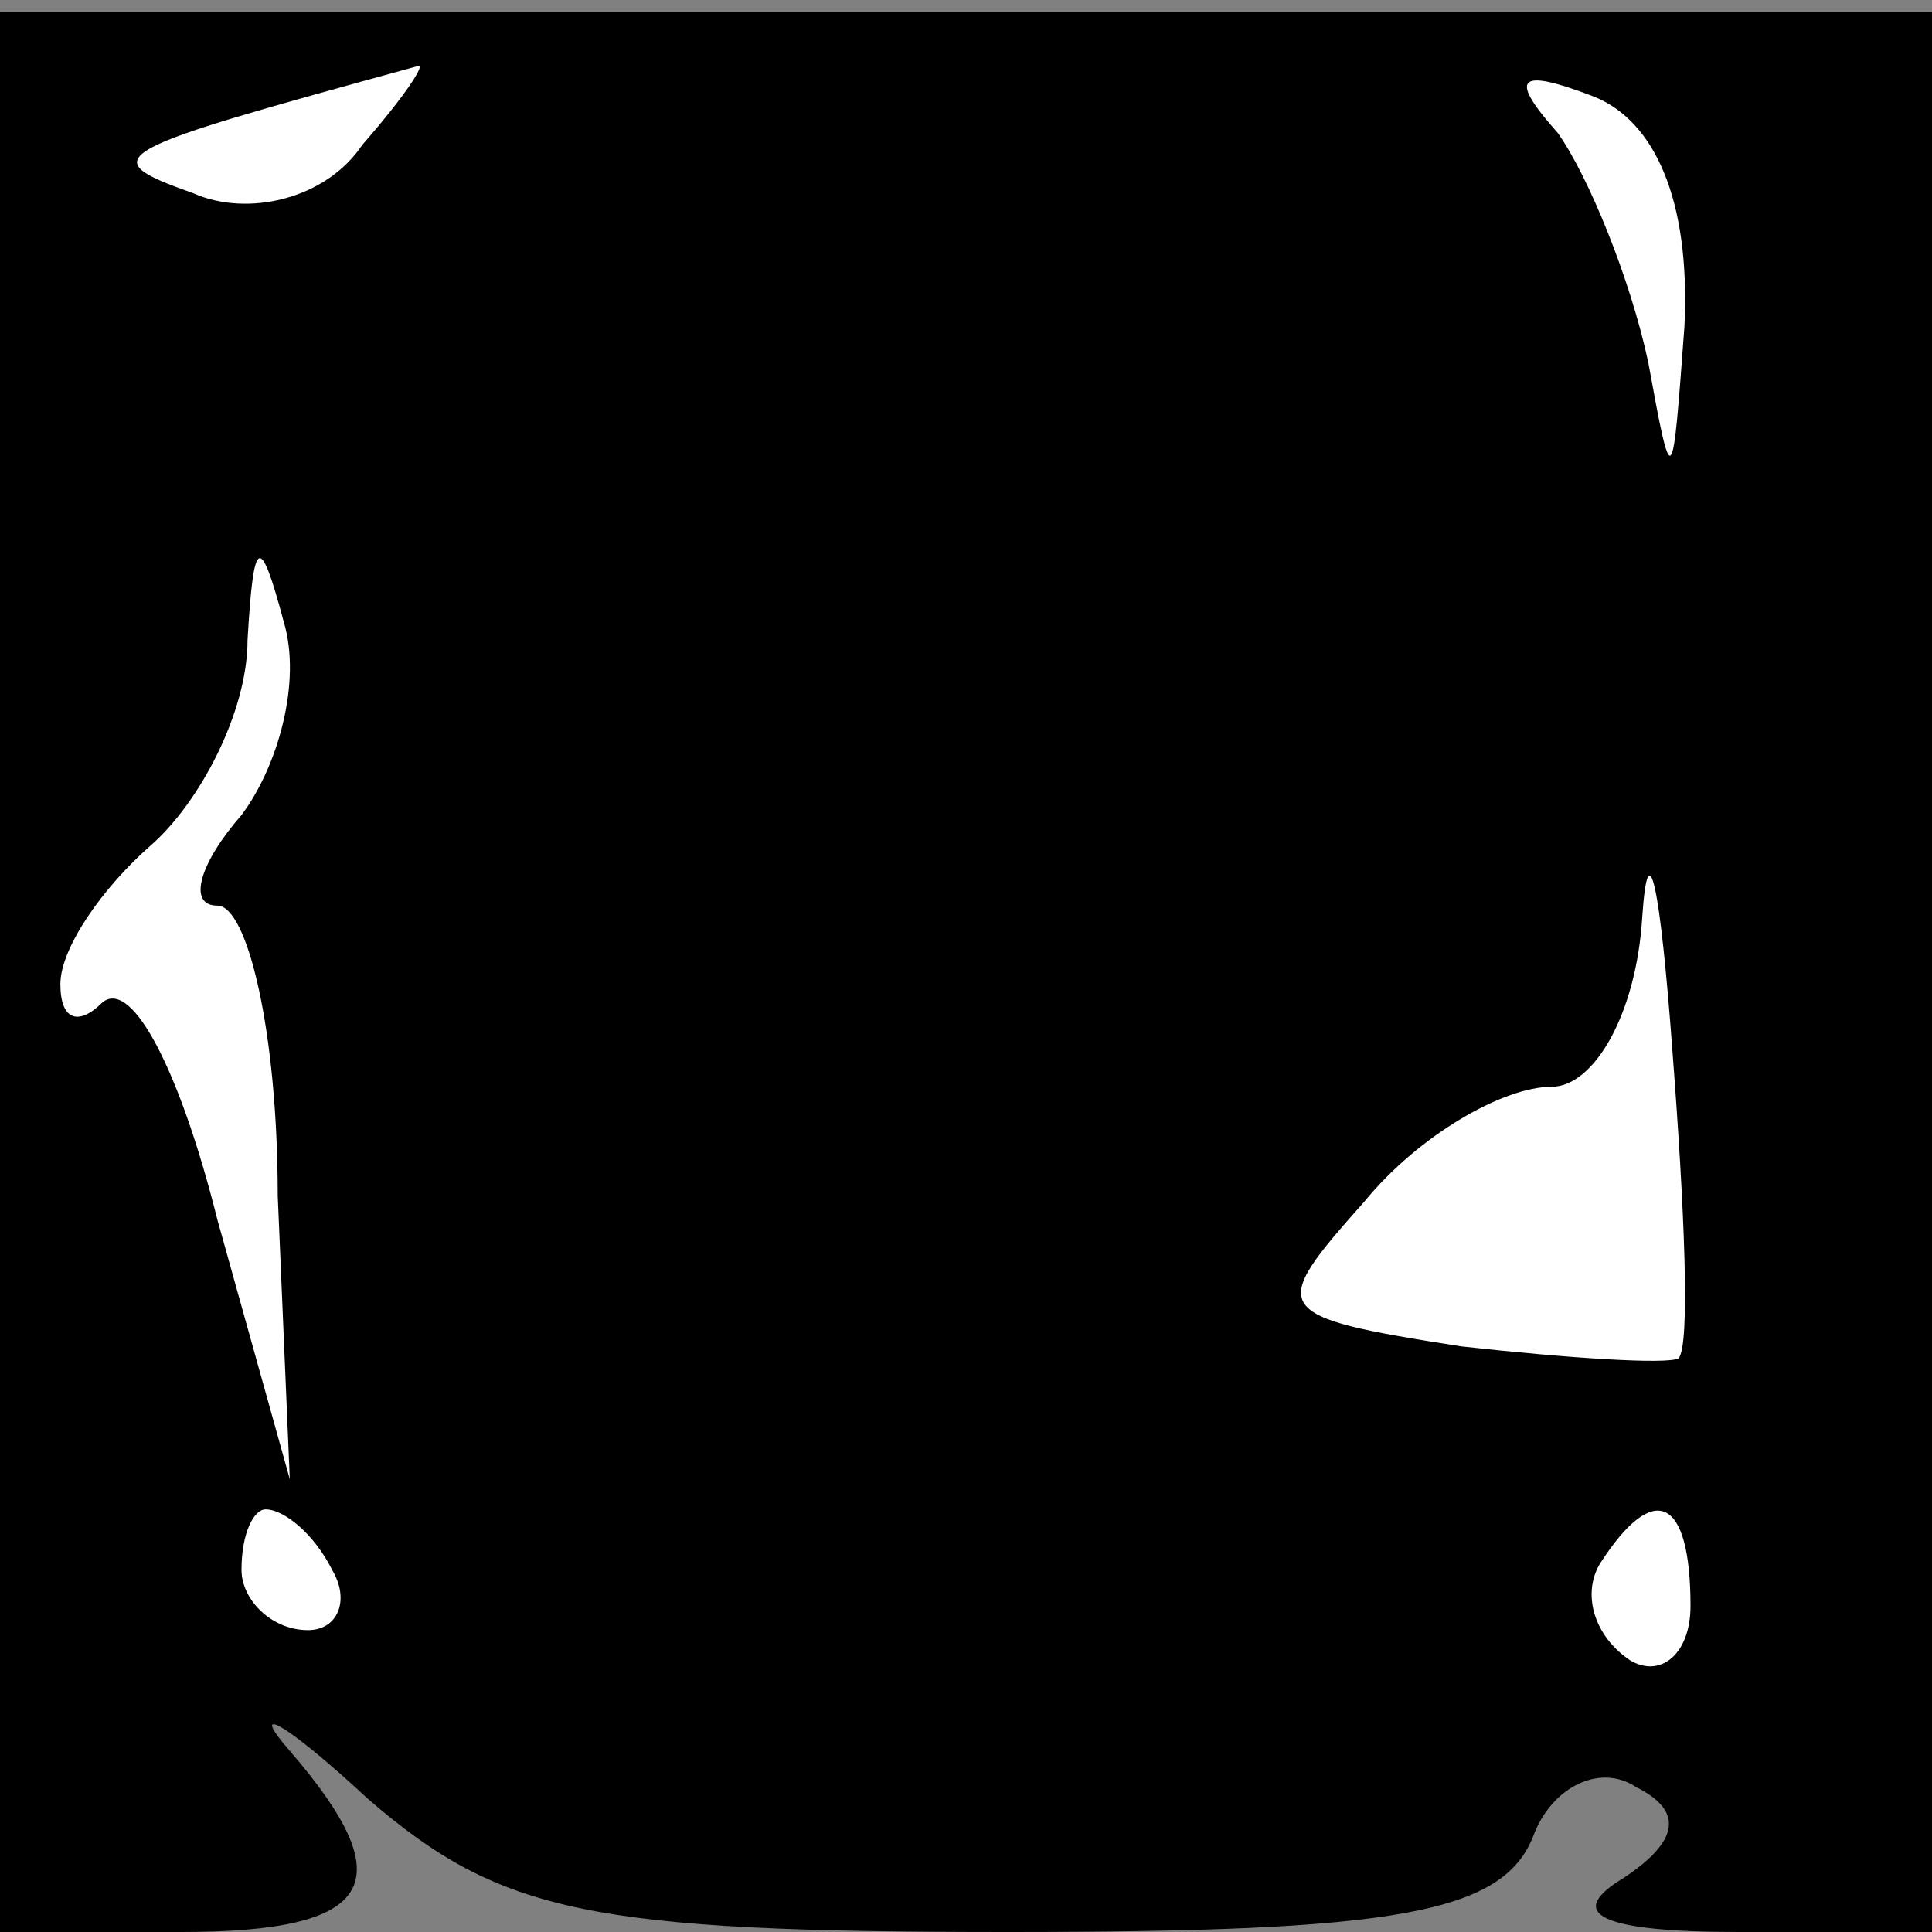 <?xml version="1.0" standalone="no"?>
<!DOCTYPE svg PUBLIC "-//W3C//DTD SVG 20010904//EN"
 "http://www.w3.org/TR/2001/REC-SVG-20010904/DTD/svg10.dtd">
<svg version="1.0" xmlns="http://www.w3.org/2000/svg"
 width="32pt" height="32pt" viewBox="0 0 32 32"
 preserveAspectRatio="xMidYMid meet">
<rect x="0" y="0" width="32" height="32" fill="#808080" stroke="none"/>
<g transform="translate(0,32) scale(0.1,-0.1)"
fill="#000000" stroke="none">
<path fill="#000000" stroke="none" d="M0 159 l0 -159 30 0 c32 0 37 8 18 30
-7 8 -1 5 13 -8 22 -19 37 -22 106 -22 64 0 82 3 87 16 3 8 11 12 17 8 8 -4 7
-9 -2 -15 -10 -6 -4 -9 19 -9 l32 0 0 159 0 159 -160 0 -160 0 0 -159z"/>
<path fill="#ffffff" stroke="none" d="M60 296 c-6 -9 -19 -12 -28 -8 -17 6
-14 7 37 21 2 1 -2 -5 -9 -13z"/>
<path fill="#ffffff" stroke="none" d="M279 266 c-2 -27 -2 -28 -6 -6 -3 14
-10 31 -15 38 -8 9 -7 11 6 6 10 -4 16 -17 15 -38z"/>
<path fill="#ffffff" stroke="none" d="M40 185 c-7 -8 -9 -15 -4 -15 5 0 10
-21 10 -48 l2 -47 -12 43 c-6 24 -14 40 -19 36 -4 -4 -7 -3 -7 3 0 6 7 16 15
23 8 7 16 22 16 34 1 17 2 18 6 3 3 -10 -1 -24 -7 -32z"/>
<path fill="#ffffff" stroke="none" d="M278 95 c-2 -1 -18 0 -36 2 -32 5 -32
6 -16 24 9 11 23 19 31 19 7 0 14 12 15 28 1 15 3 5 5 -22 2 -26 3 -49 1 -51z"/>
<path fill="#ffffff" stroke="none" d="M55 60 c3 -5 1 -10 -4 -10 -6 0 -11 5
-11 10 0 6 2 10 4 10 3 0 8 -4 11 -10z"/>
<path fill="#ffffff" stroke="none" d="M280 54 c0 -8 -5 -12 -10 -9 -6 4 -8
11 -5 16 9 14 15 11 15 -7z"/>
</g>
</svg>
